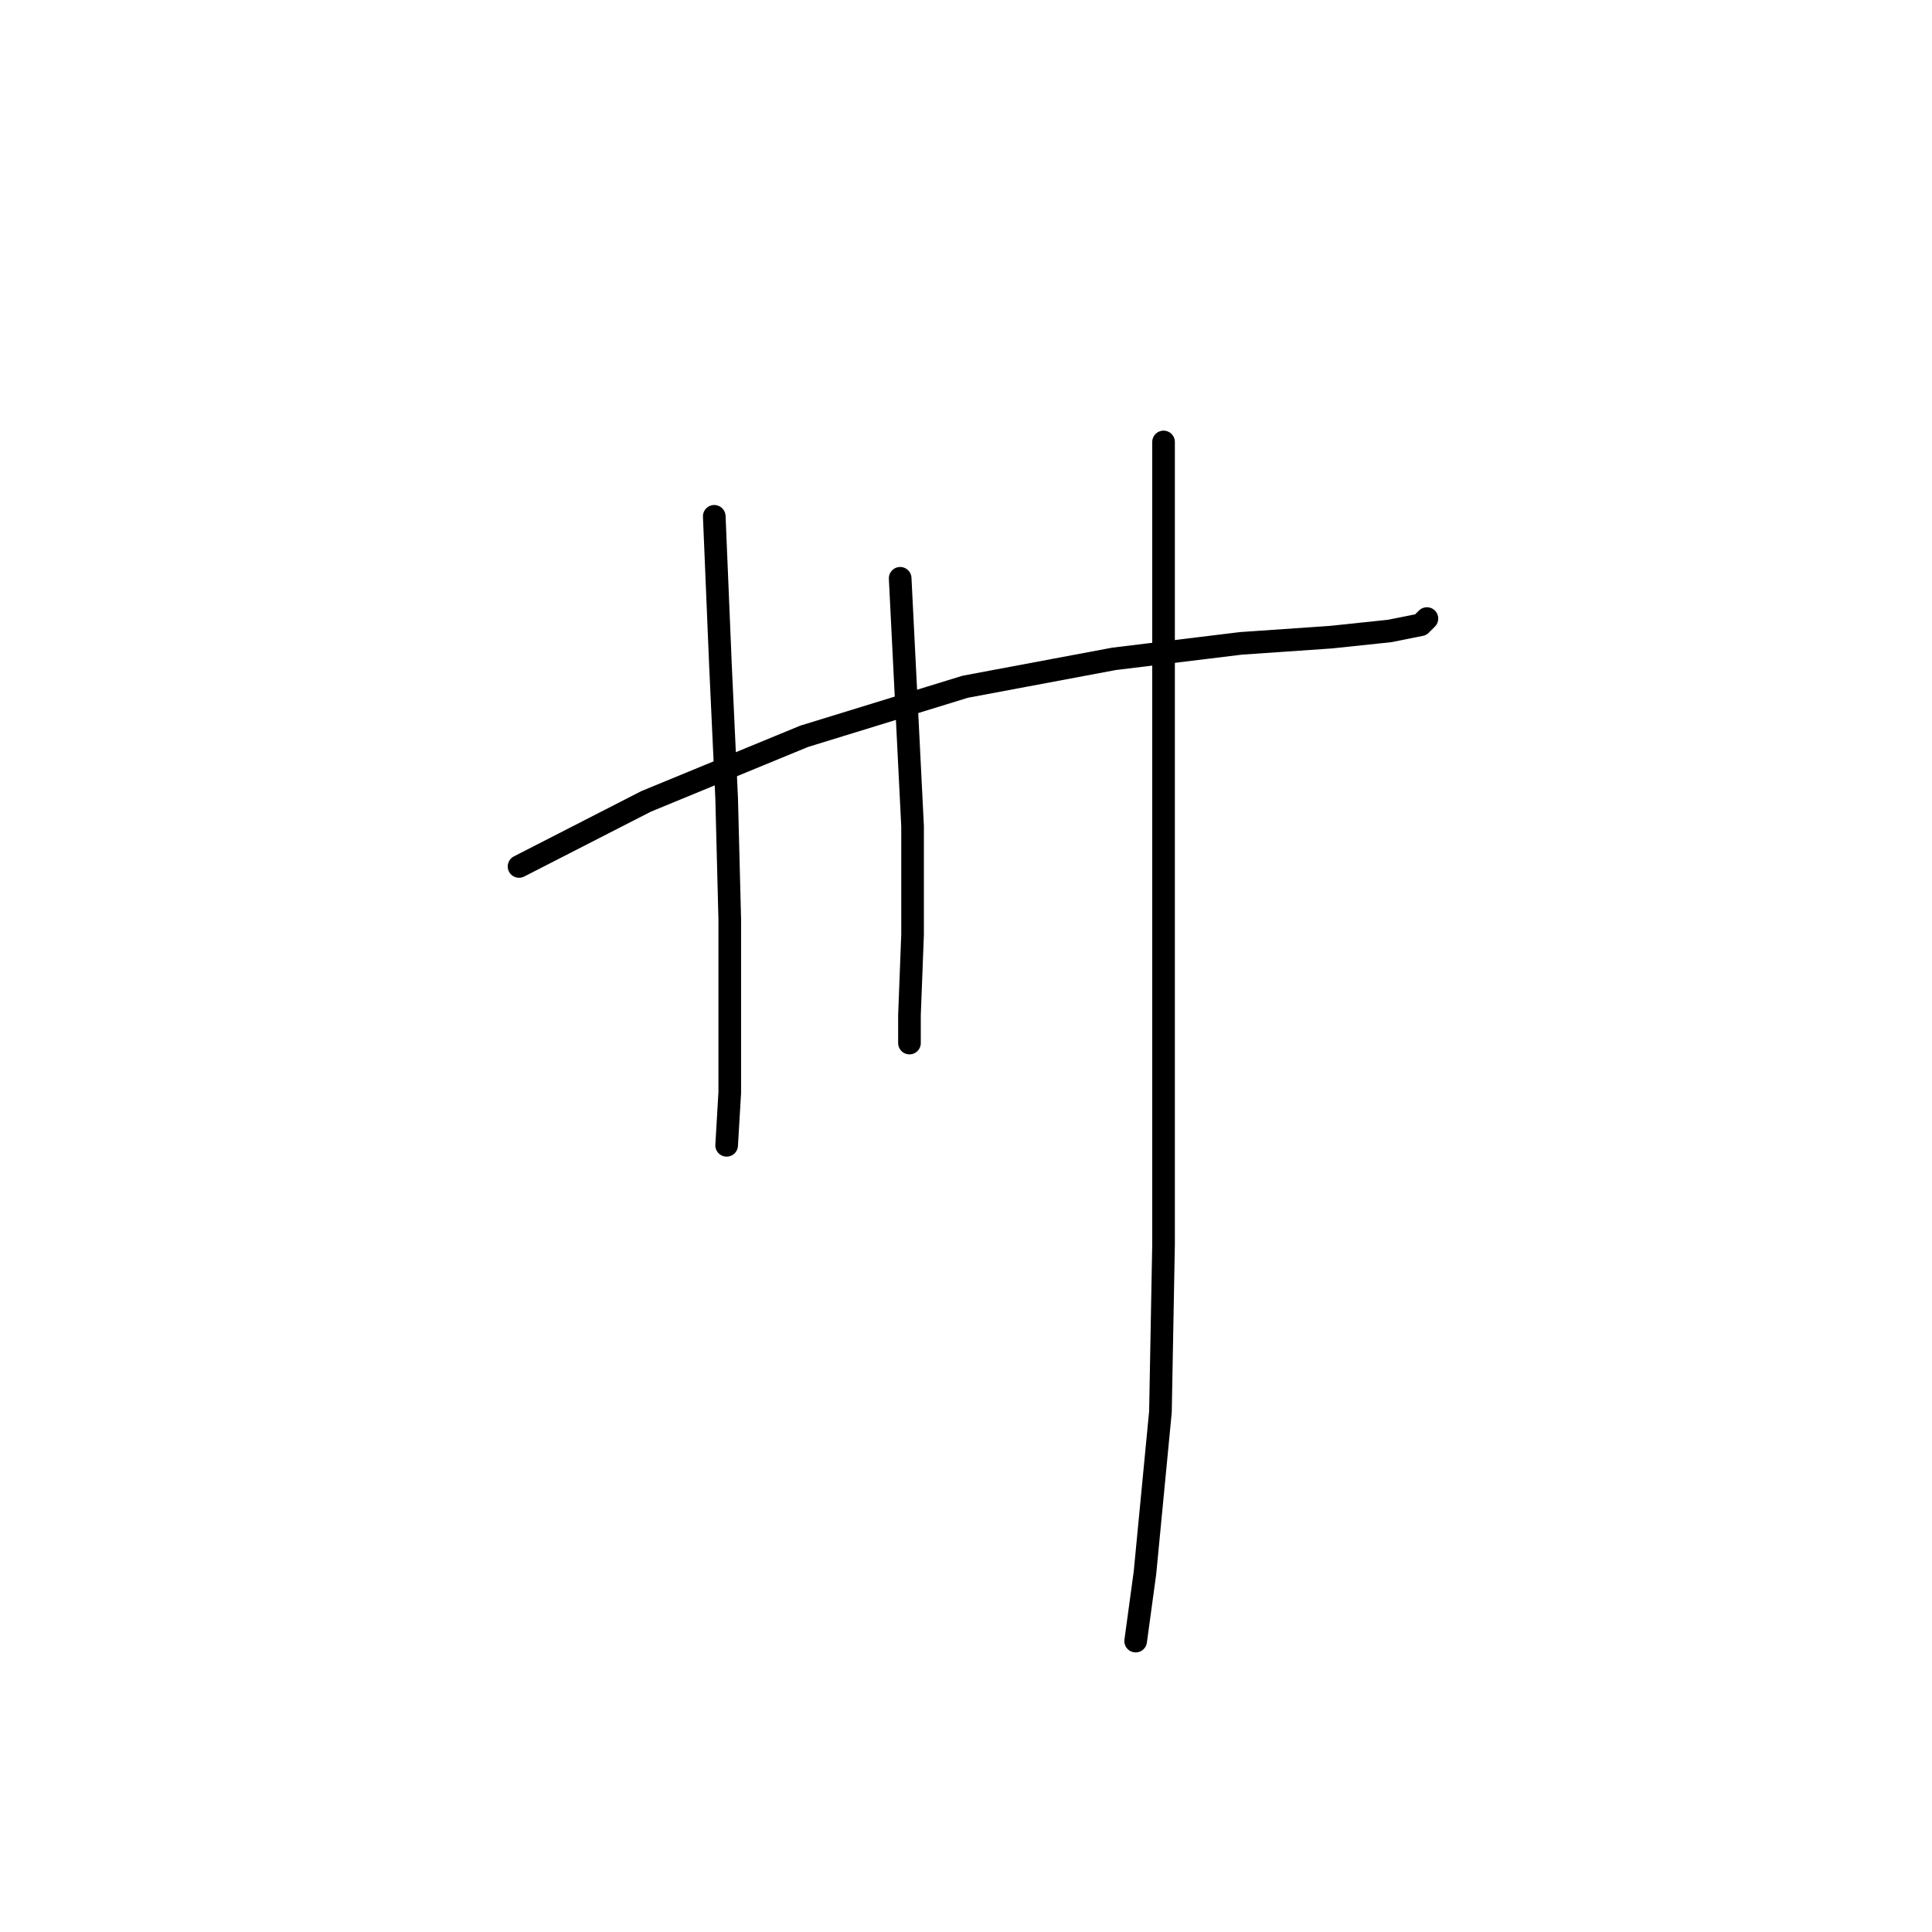 <?xml version="1.0" standalone="no"?>
    <svg width="256" height="256" xmlns="http://www.w3.org/2000/svg" version="1.1">
    <polyline stroke="black" stroke-width="3" stroke-linecap="round" fill="transparent" stroke-linejoin="round" points="68.777 114.81 85.611 106.188 106.55 97.566 127.899 90.997 147.607 87.302 164.44 85.249 176.347 84.428 184.148 83.606 188.253 82.785 189.074 81.964 189.074 81.964 " />
        <polyline stroke="black" stroke-width="3" stroke-linecap="round" fill="transparent" stroke-linejoin="round" points="94.643 68.415 95.464 88.123 96.285 105.777 96.696 121.79 96.696 134.517 96.696 144.781 96.285 151.761 96.285 151.761 " />
        <polyline stroke="black" stroke-width="3" stroke-linecap="round" fill="transparent" stroke-linejoin="round" points="119.277 76.627 119.688 84.838 120.92 109.472 120.92 123.842 120.509 134.517 120.509 138.212 120.509 138.212 " />
        <polyline stroke="black" stroke-width="3" stroke-linecap="round" fill="transparent" stroke-linejoin="round" points="154.176 58.562 154.176 83.606 154.176 112.757 154.176 140.676 154.176 164.899 153.765 187.07 151.712 208.42 150.481 217.453 150.481 217.453 " />
        </svg>